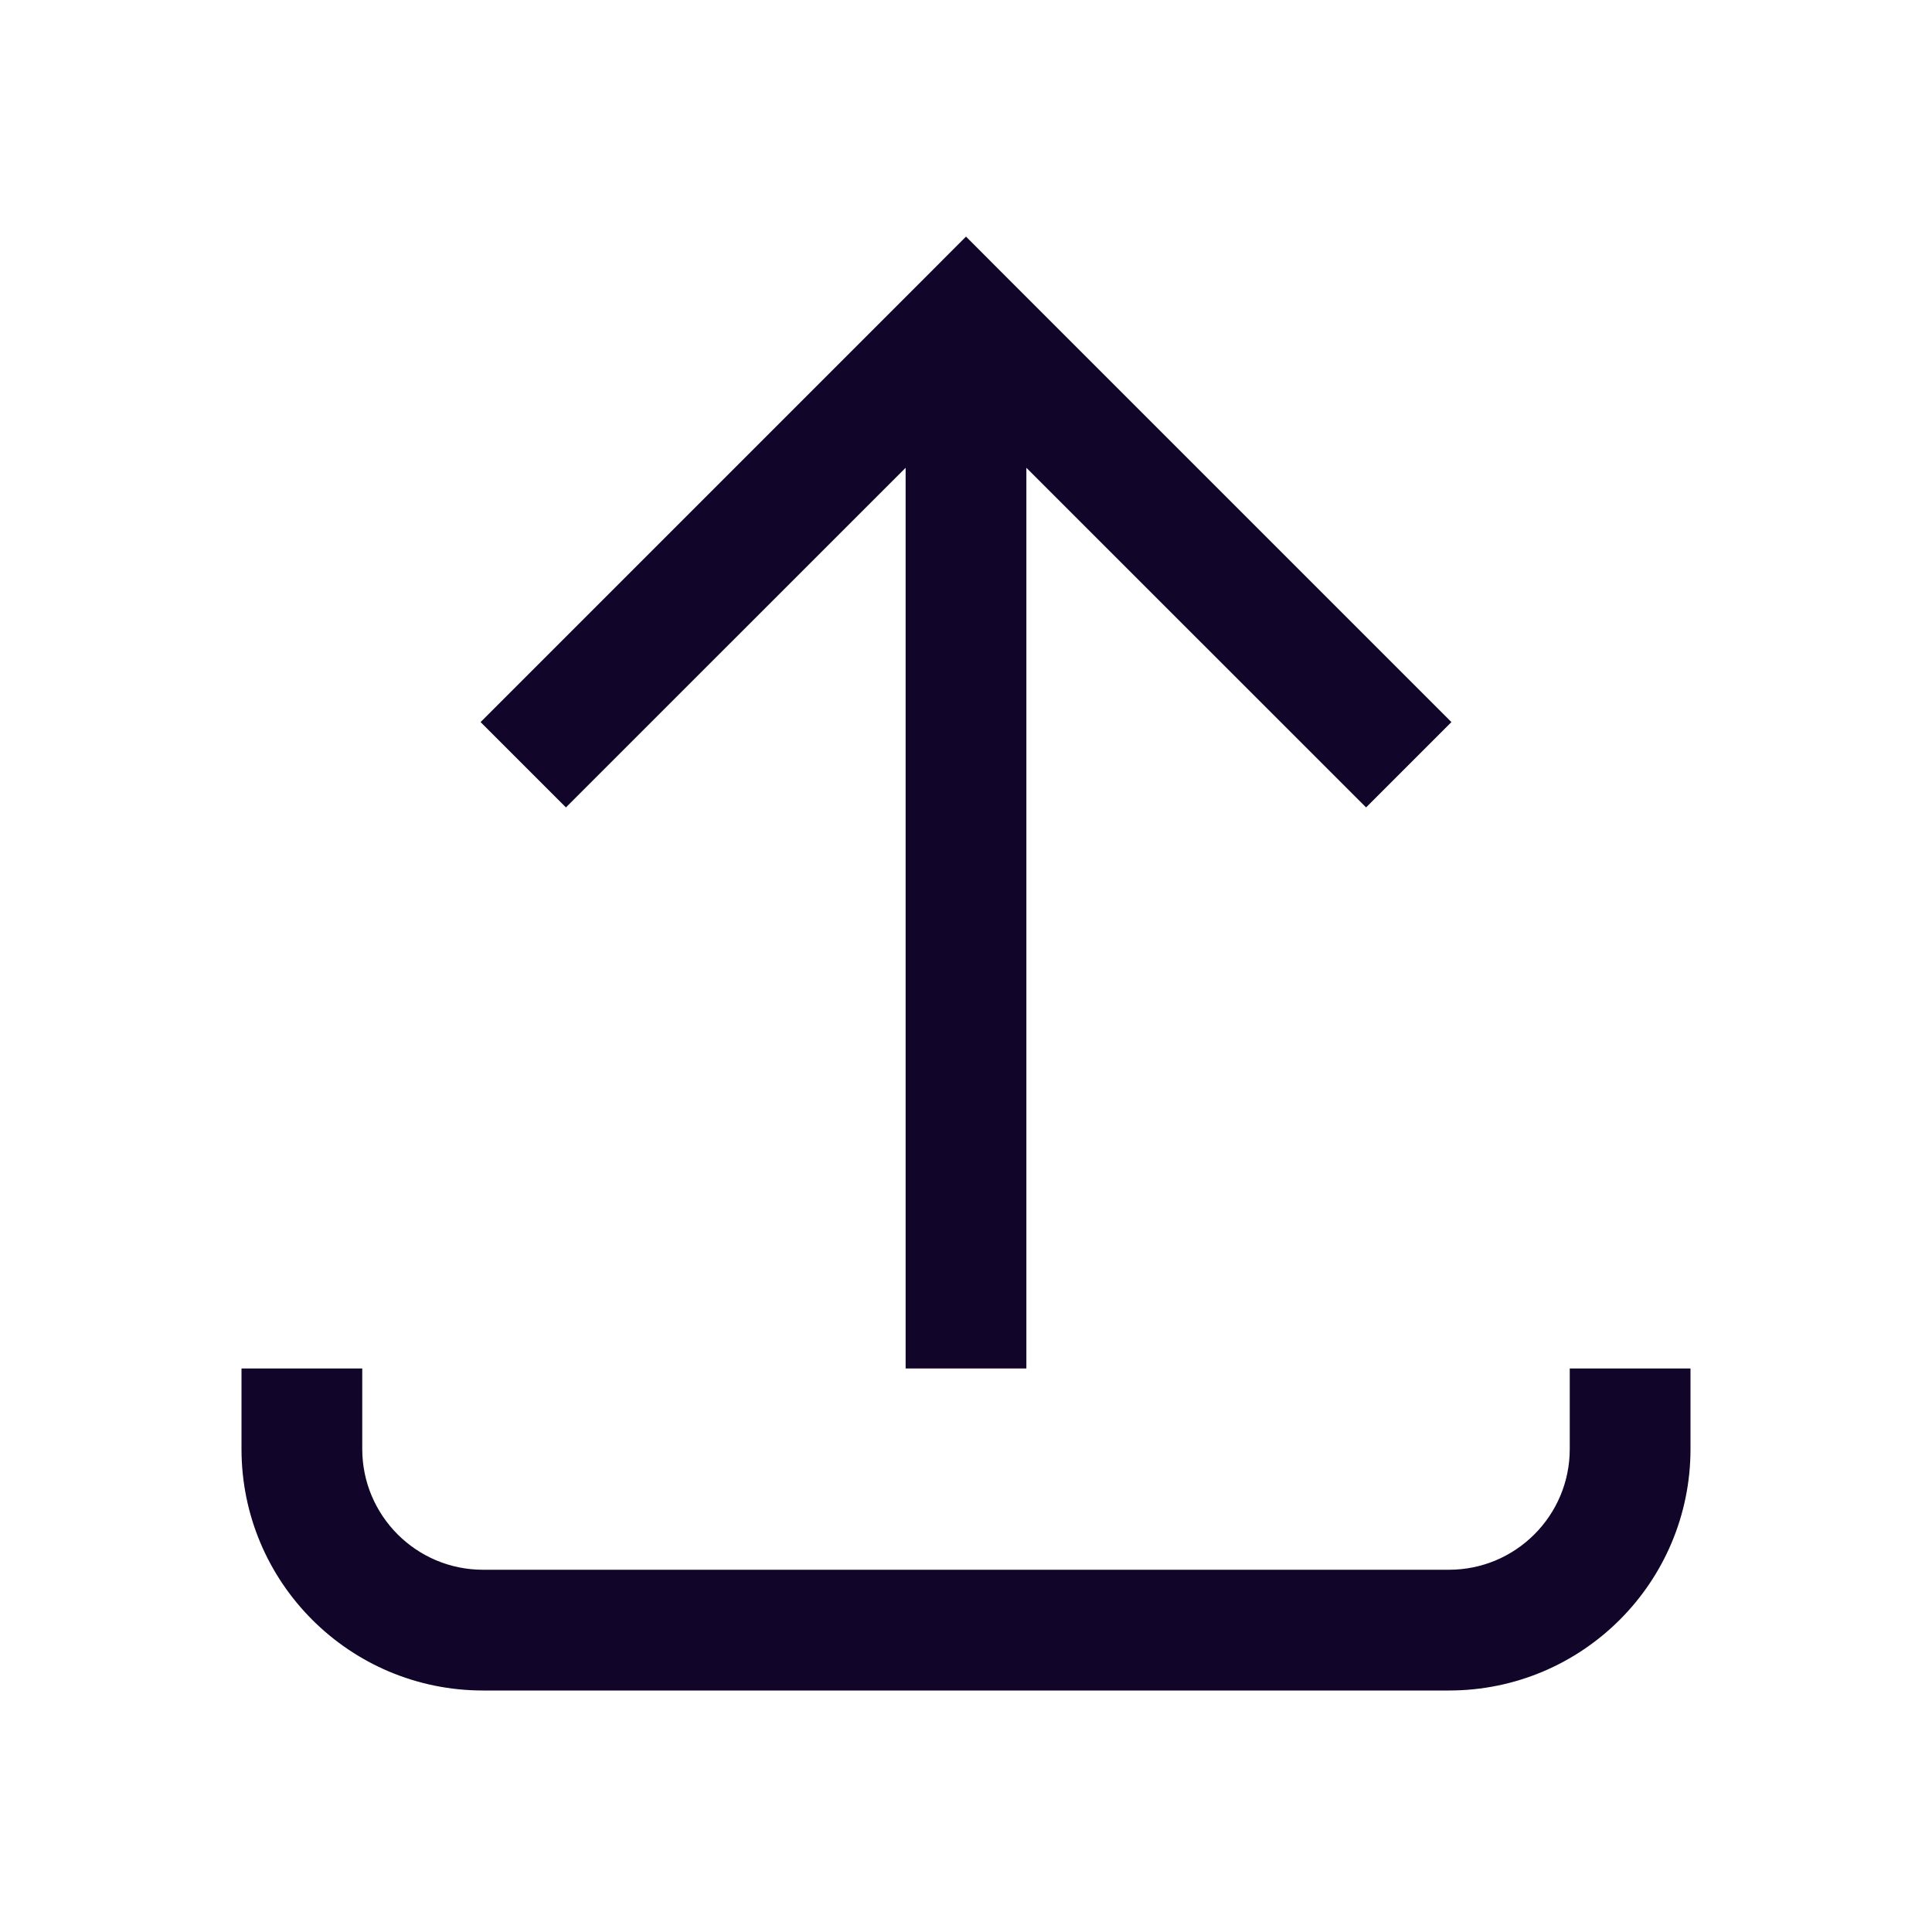<svg width="24" height="24" viewBox="0 0 24 24" fill="none" xmlns="http://www.w3.org/2000/svg">
<path fill-rule="evenodd" clip-rule="evenodd" d="M12.53 3.47L12 2.939L11.47 3.47L5.97 8.97L7.03 10.03L11.25 5.811V17H12.75V5.811L16.97 10.03L18.03 8.97L12.53 3.47ZM4.5 18C4.5 18.828 5.172 19.5 6 19.5H18C18.828 19.5 19.5 18.828 19.5 18V17H21V18C21 19.657 19.657 21 18 21H6C4.343 21 3 19.657 3 18V17H4.5V18Z" fill="#110529"/>
</svg>
